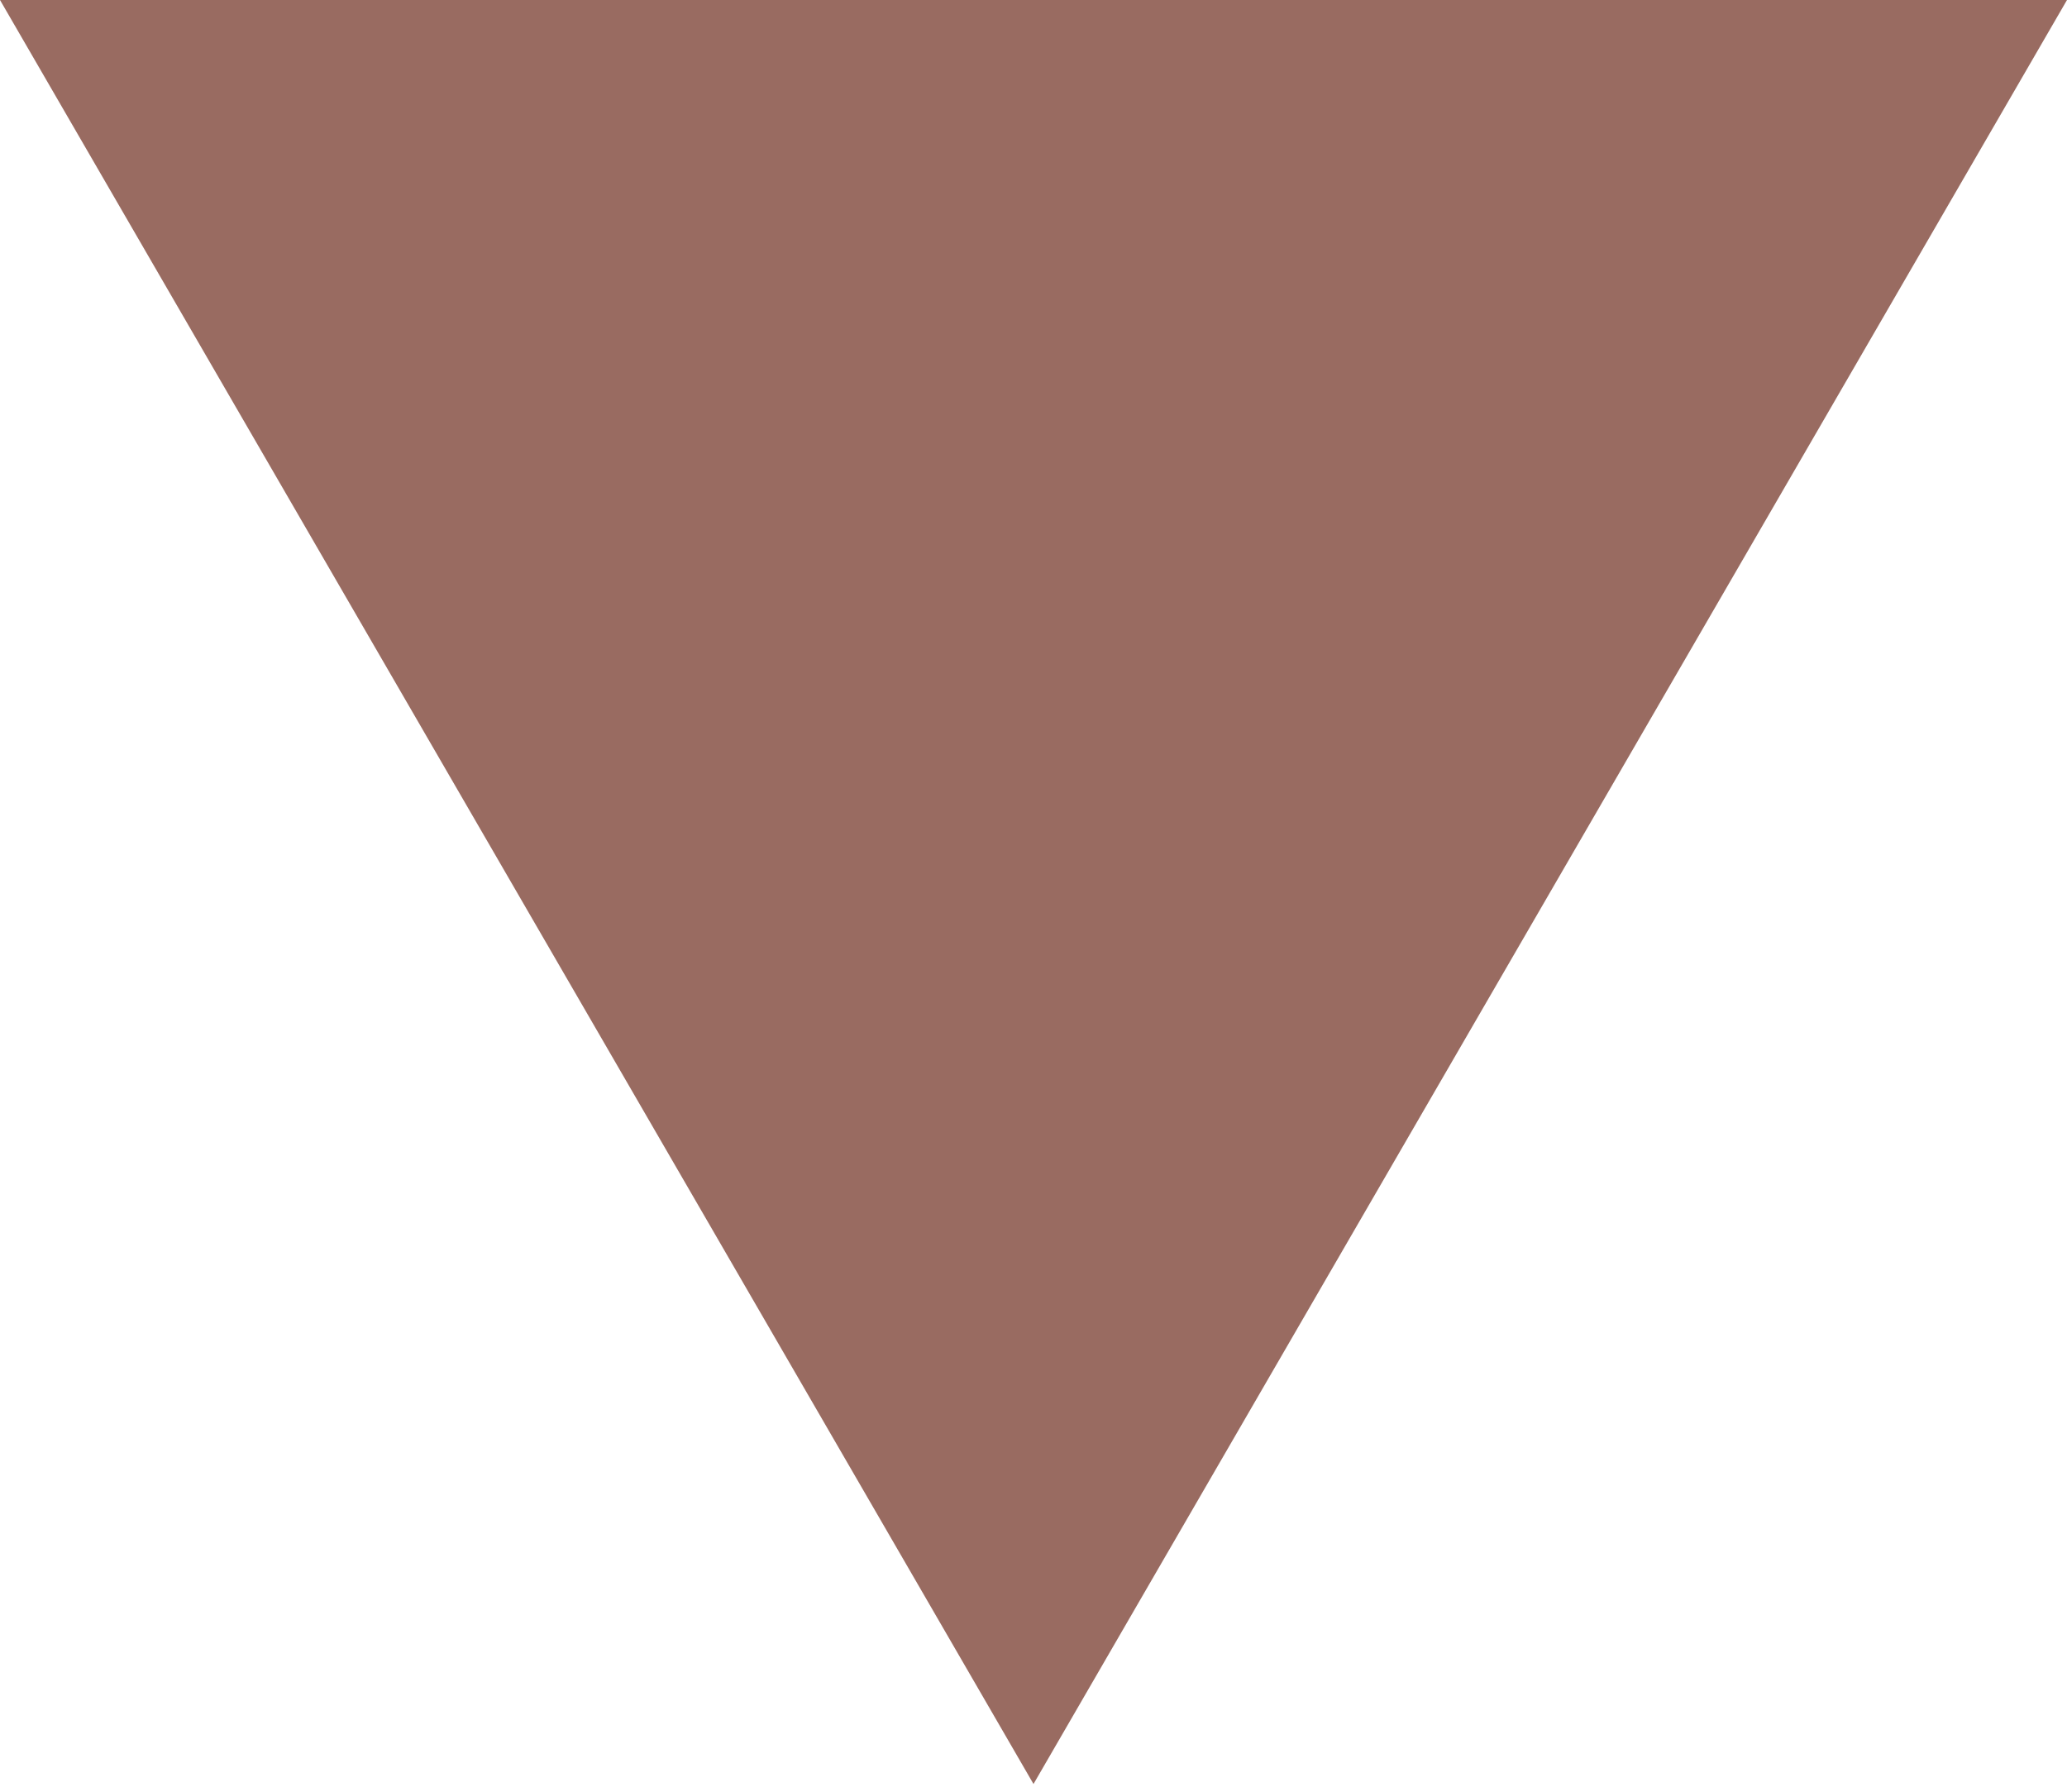 <svg width="15" height="13" viewBox="0 0 15 13" fill="none" xmlns="http://www.w3.org/2000/svg">
<g clip-path="url(#clip0)">
<path d="M7.5 12.944L15 0H0L7.5 12.944Z" fill="#996B61"/>
</g>
<defs>
<clipPath id="clip0">
<rect width="15" height="12.944" fill="white"/>
</clipPath>
</defs>
</svg>
